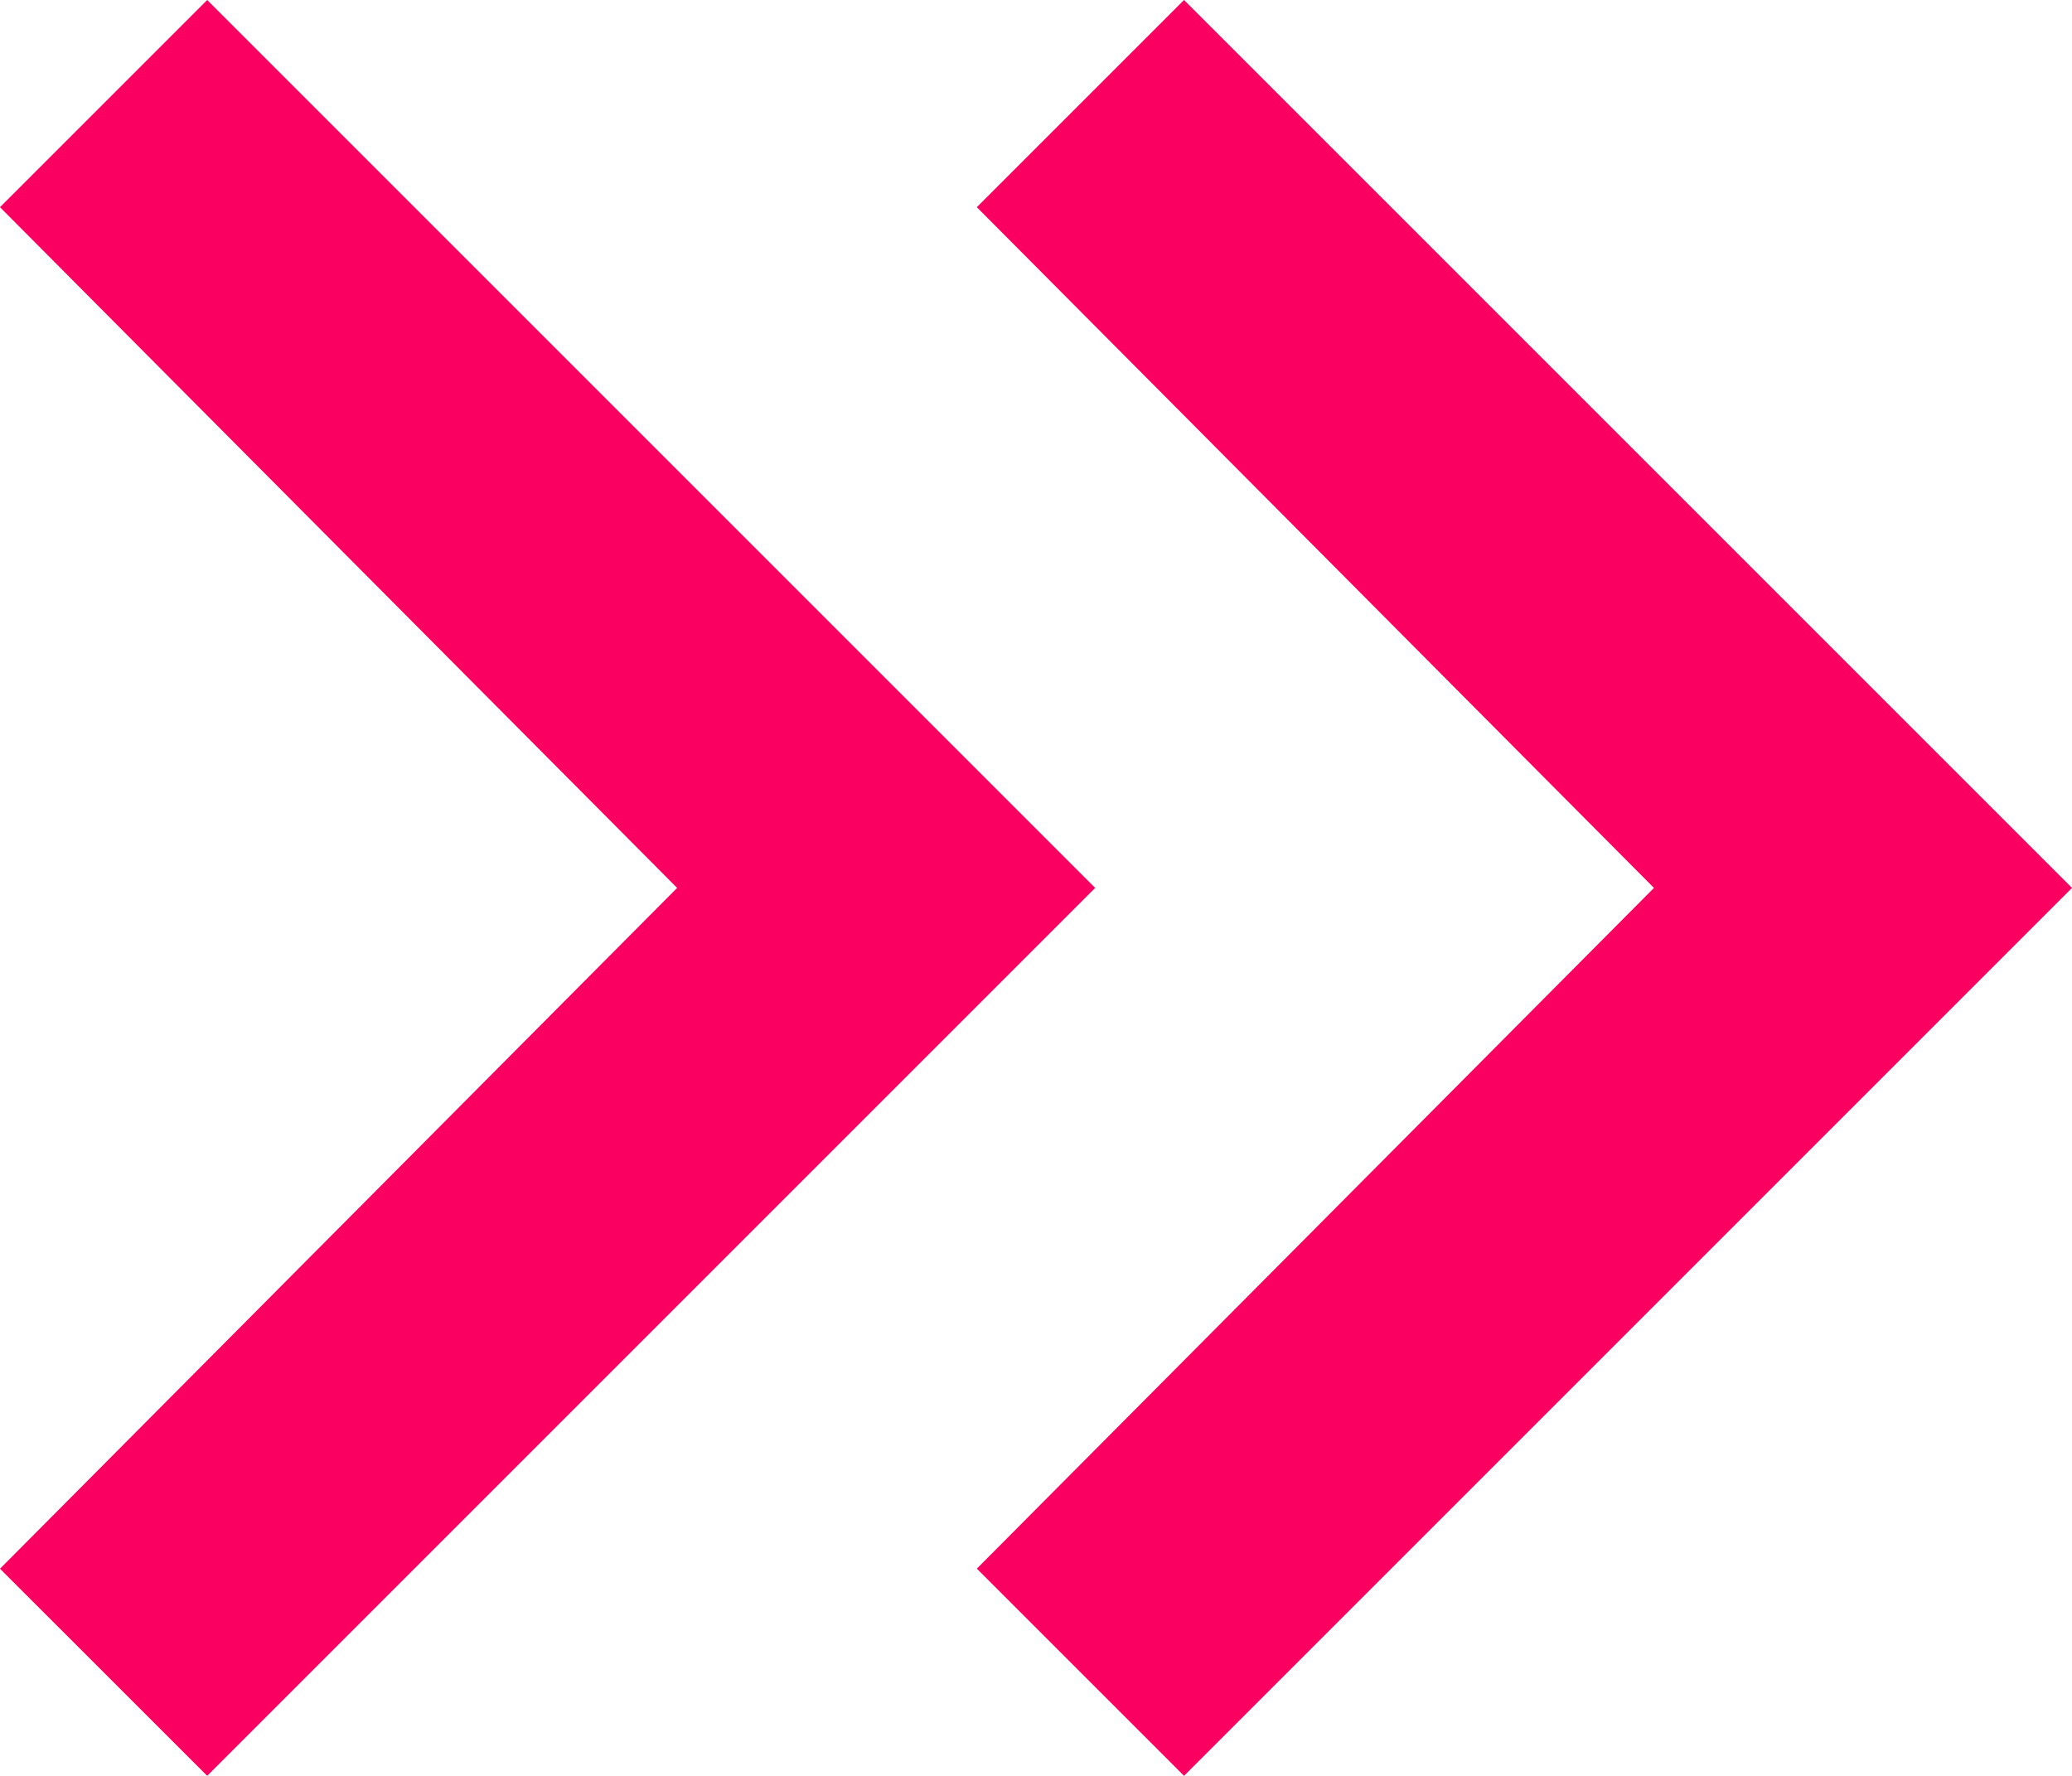 <svg xmlns="http://www.w3.org/2000/svg" width="25.07" height="21.489" viewBox="0 0 25.07 21.489">
  <path id="keyboard_double_arrow_right_24dp_4285F4_FILL0_wght400_GRAD0_opsz24" d="M208.193-709.256,200-717.493,202.507-720l10.744,10.744-10.744,10.744L200-701.018Zm11.819,0-8.193-8.237L214.326-720l10.744,10.744-10.744,10.744-2.507-2.507Z" transform="translate(-200 720)" fill="#fa0060"/>
</svg>
